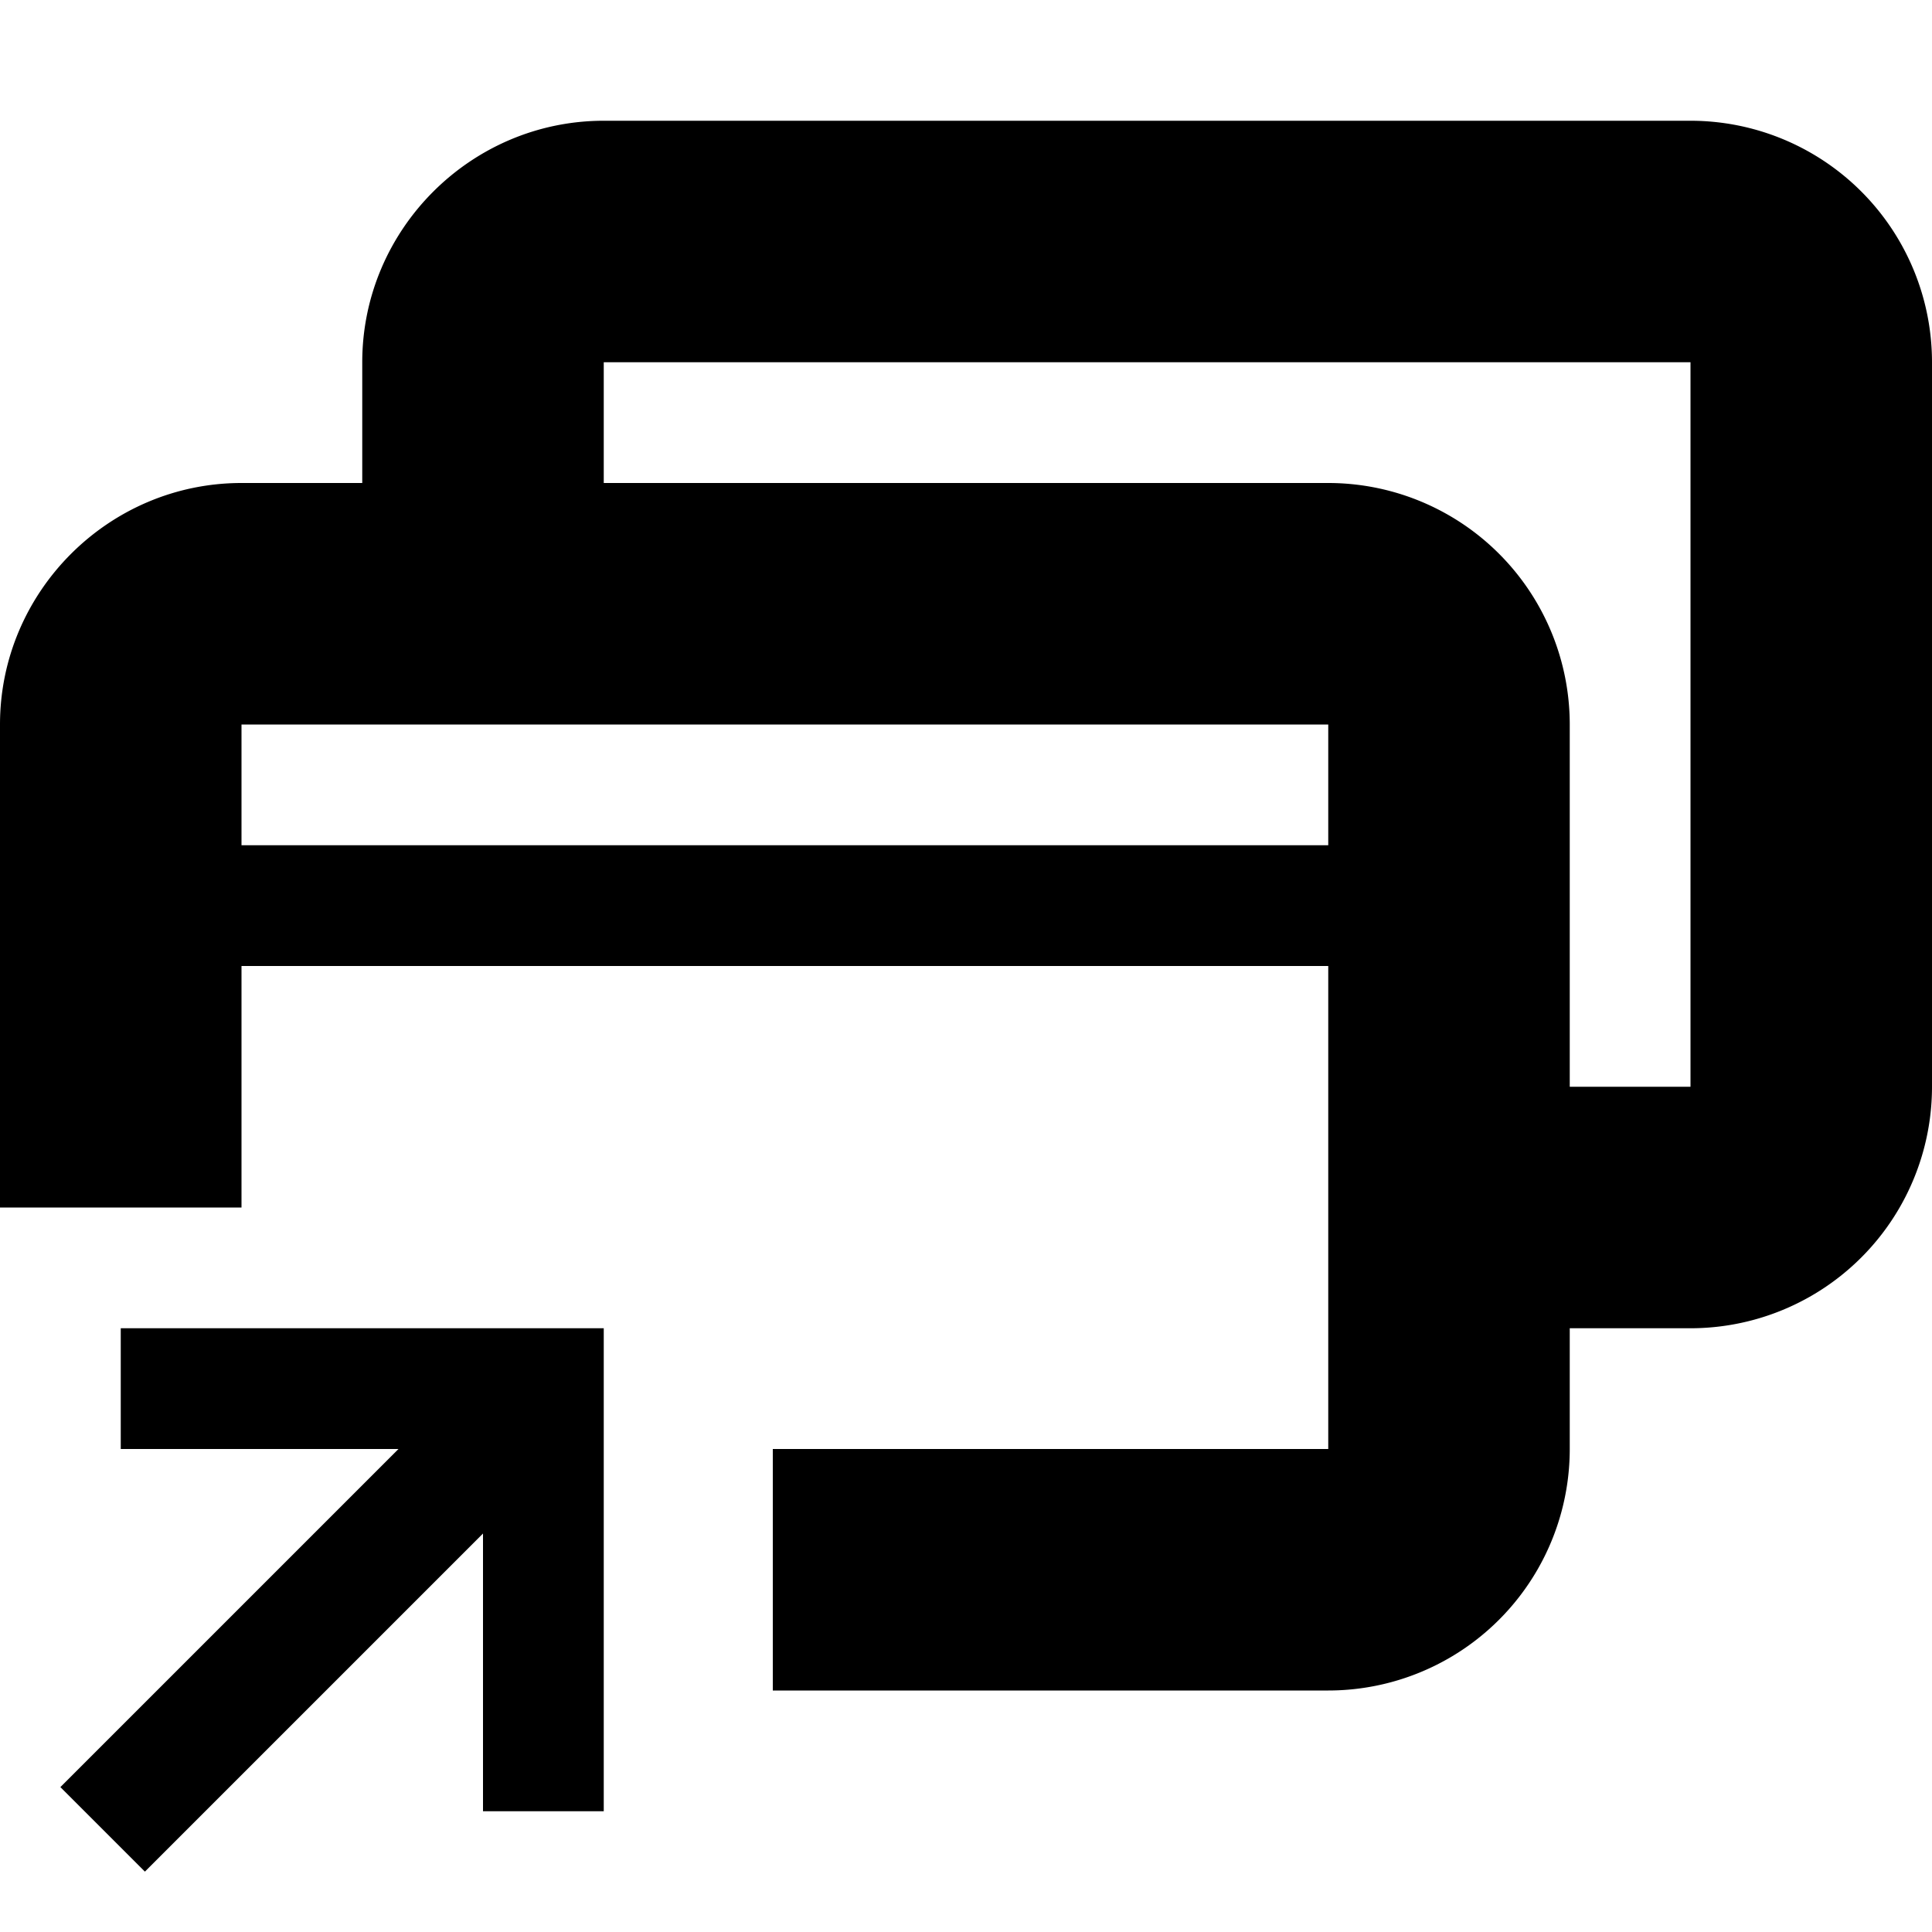 <svg id="icon_move_to_norm_wins" viewBox="0 0 16 16" xmlns="http://www.w3.org/2000/svg"><path fill-rule="evenodd" clip-rule="evenodd" d="M0 6c0-1.1.9-2 2-2h1V3c0-1.1.9-2 2-2h9a2 2 0 012 2v6a2 2 0 01-2 2h-1v1a2 2 0 01-2 2H6.4v-2H11V8H2v2H0V6zm5-3h9v6h-1V6a2 2 0 00-2-2H5V3zm6 4V6H2v1h9z"/><path d="M5 11H1v1h2.3L.5 14.8l.7.7L4 12.7V15h1v-4z"/></svg>